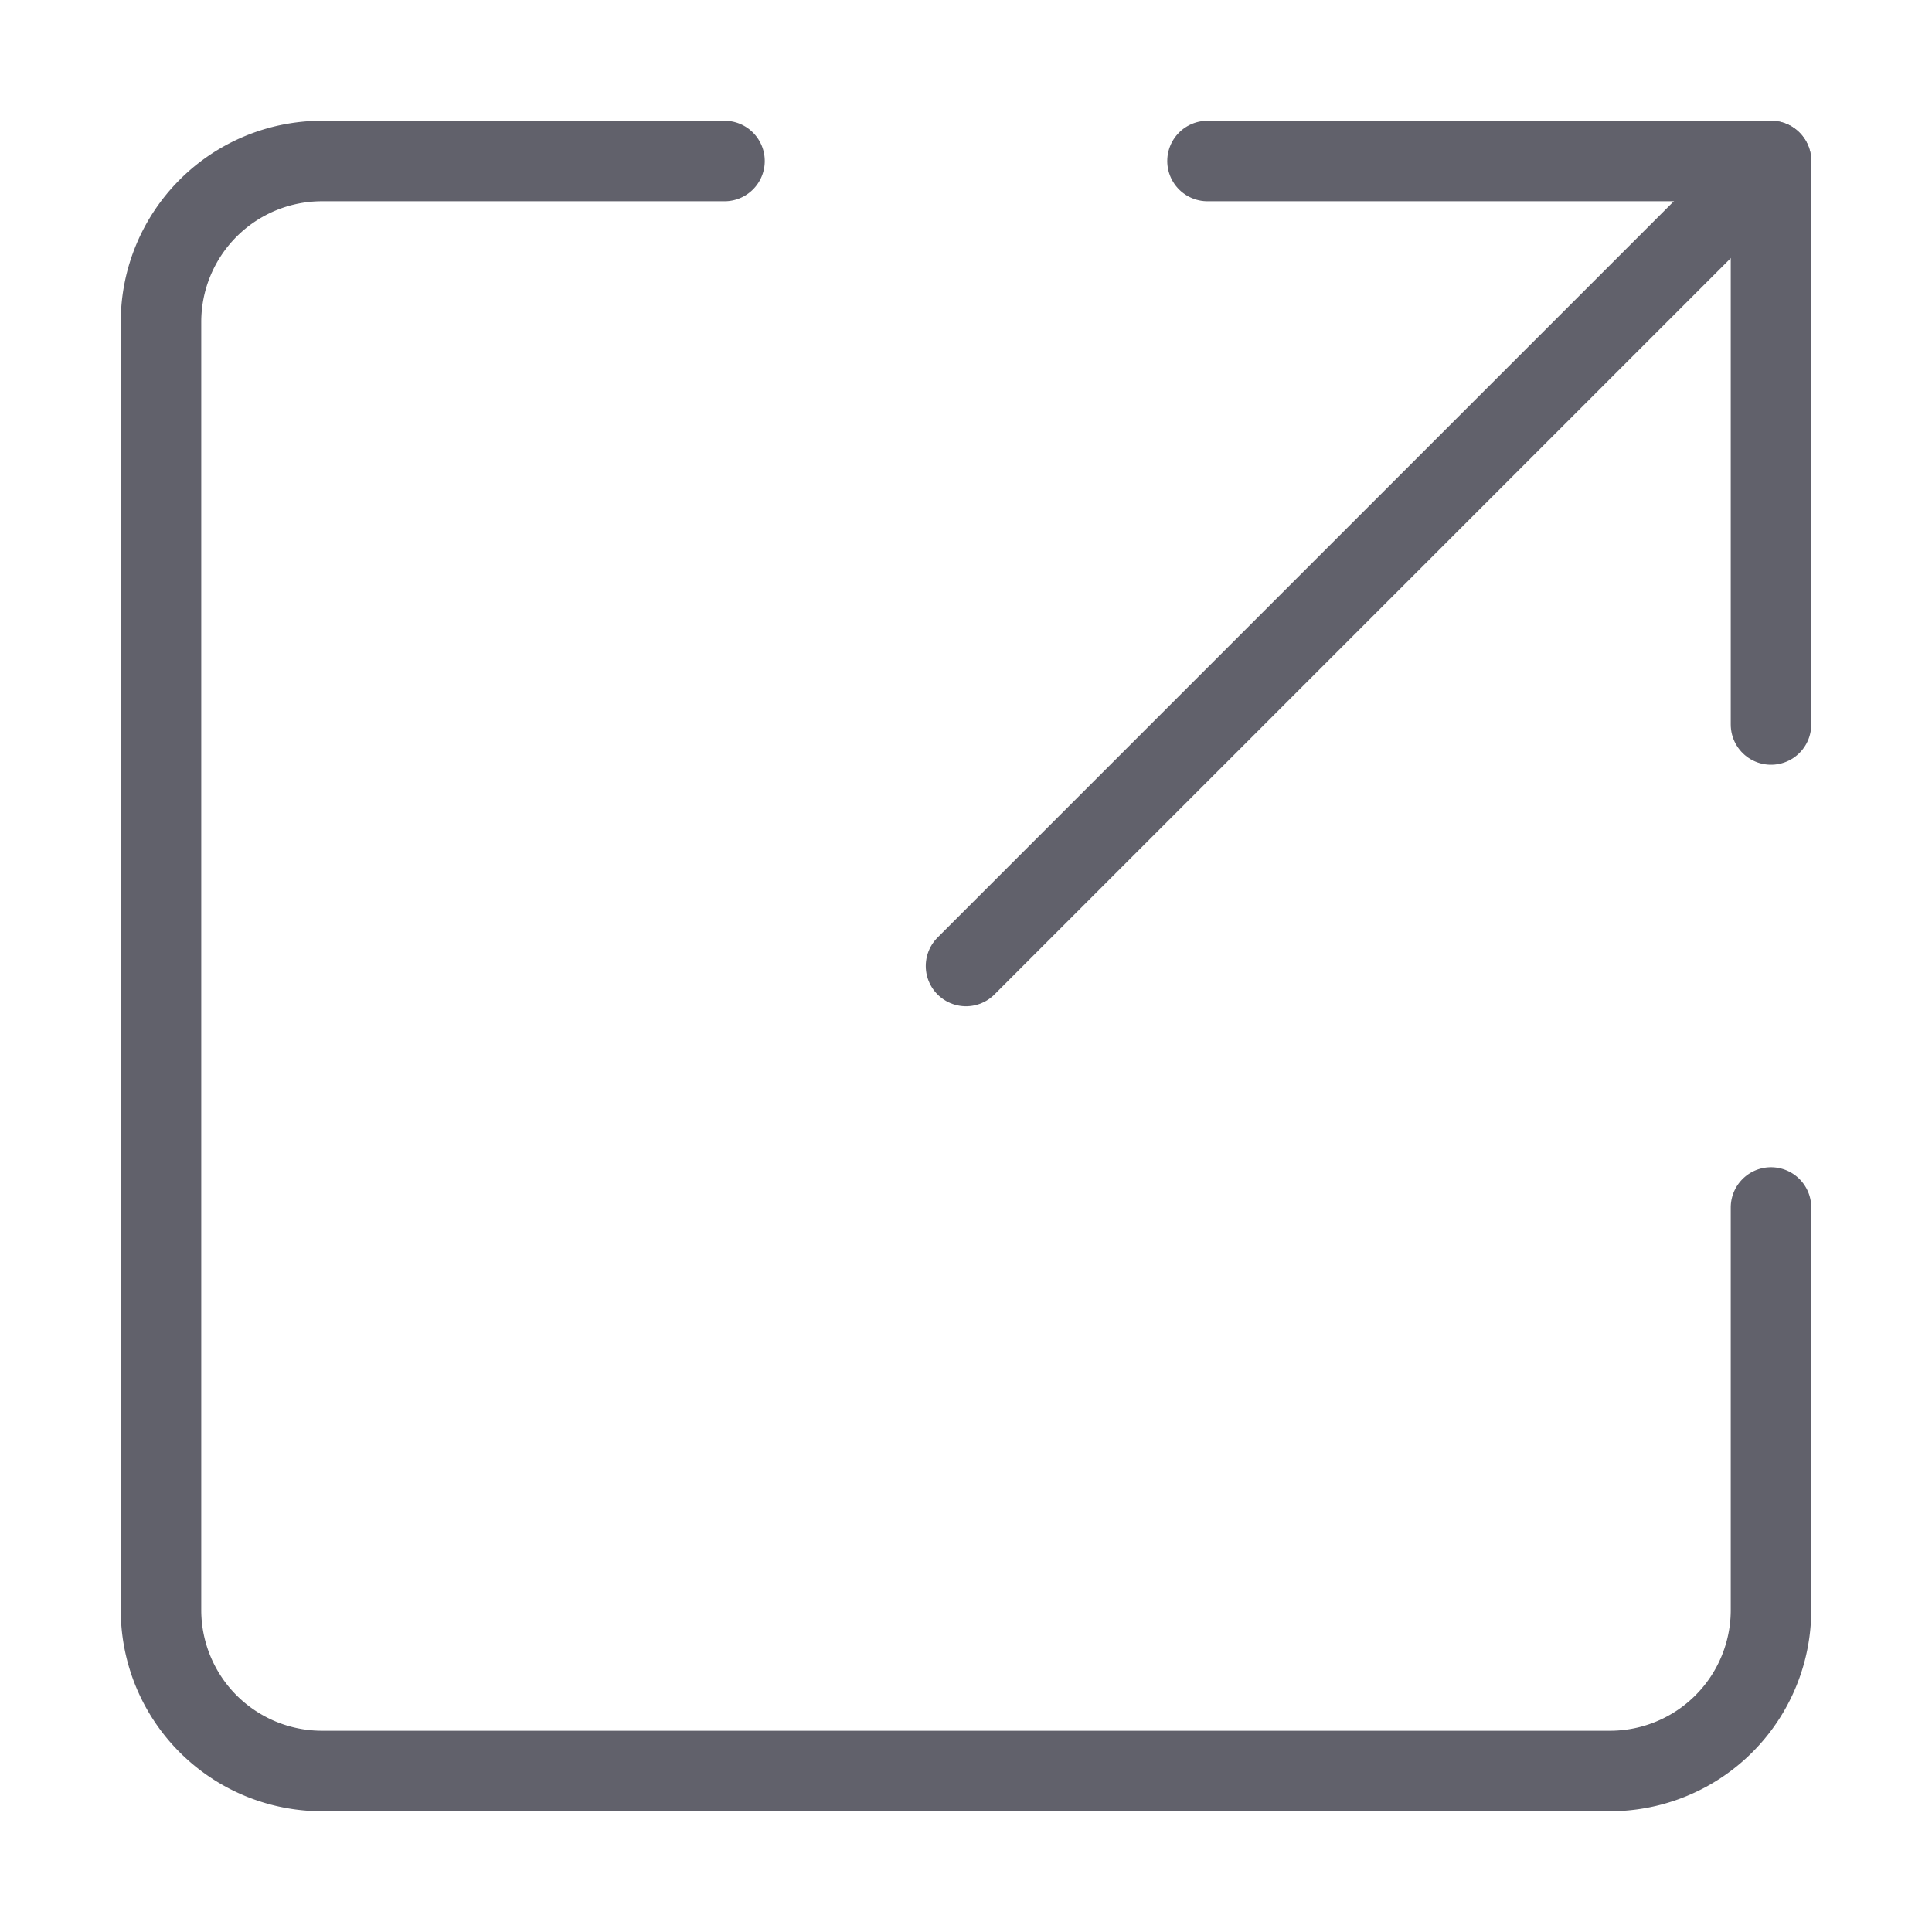 <svg xmlns="http://www.w3.org/2000/svg" height="24" width="24" viewBox="0 0 48 48"><g stroke-linecap="round" fill="#61616b" stroke-linejoin="round" class="nc-icon-wrapper"><line data-cap="butt" data-color="color-2" x1="24" y1="24" x2="44" y2="4" fill="none" stroke="#61616b" stroke-width="2"></line><polyline data-color="color-2" points="30 4 44 4 44 18" fill="none" stroke="#61616b" stroke-width="2"></polyline><path d="M18,4H8A4,4,0,0,0,4,8V40a4,4,0,0,0,4,4H40a4,4,0,0,0,4-4V30" fill="none" stroke="#61616b" stroke-width="2"></path></g></svg>